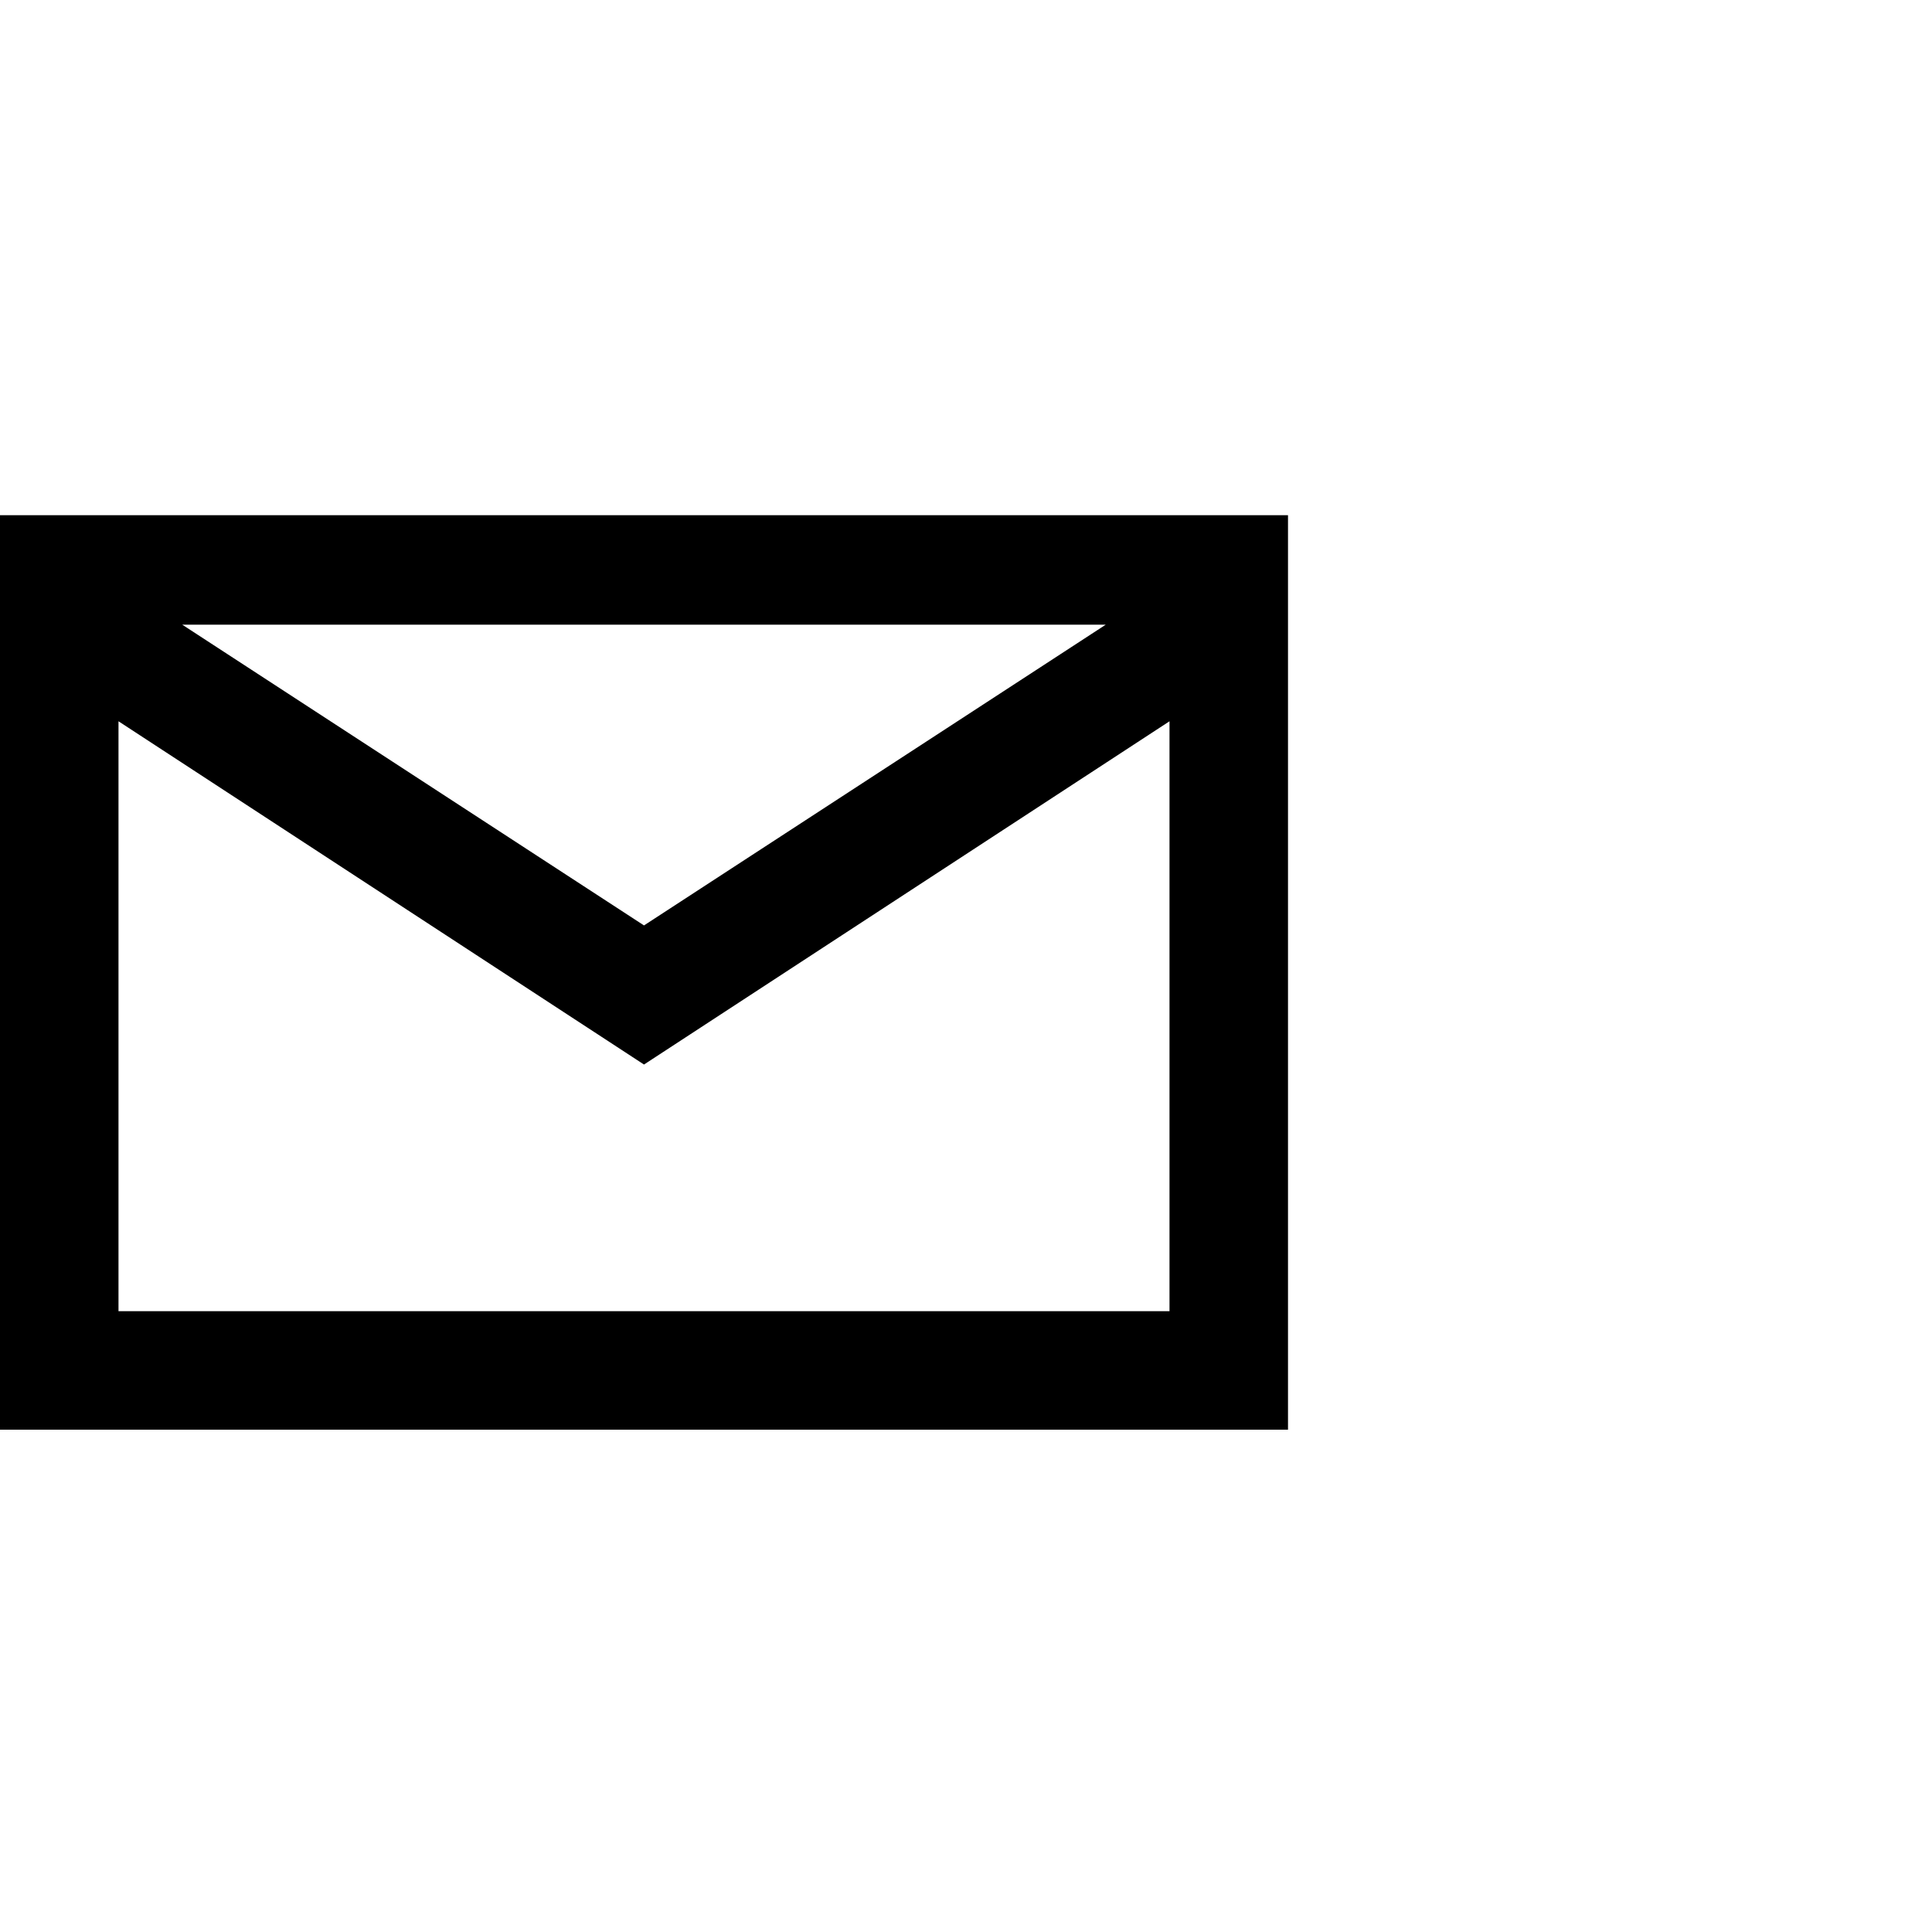 <svg xmlns="http://www.w3.org/2000/svg" viewBox="0 0 30 30"><defs><style>.cls-1{opacity:0.09;}.cls-2{fill:none;}</style></defs><title>Unread Email</title><g id="Layer_2" data-name="Layer 2"><g id="Layer_10" data-name="Layer 10"><path d="M20,8V22.2H0V8ZM1.84,20.36H18.16V11.2L10,16.53,1.84,11.2ZM17.17,9.7H2.83L10,14.37Z"/><g class="cls-1"><rect class="cls-2" width="30" height="30"/></g></g></g></svg>